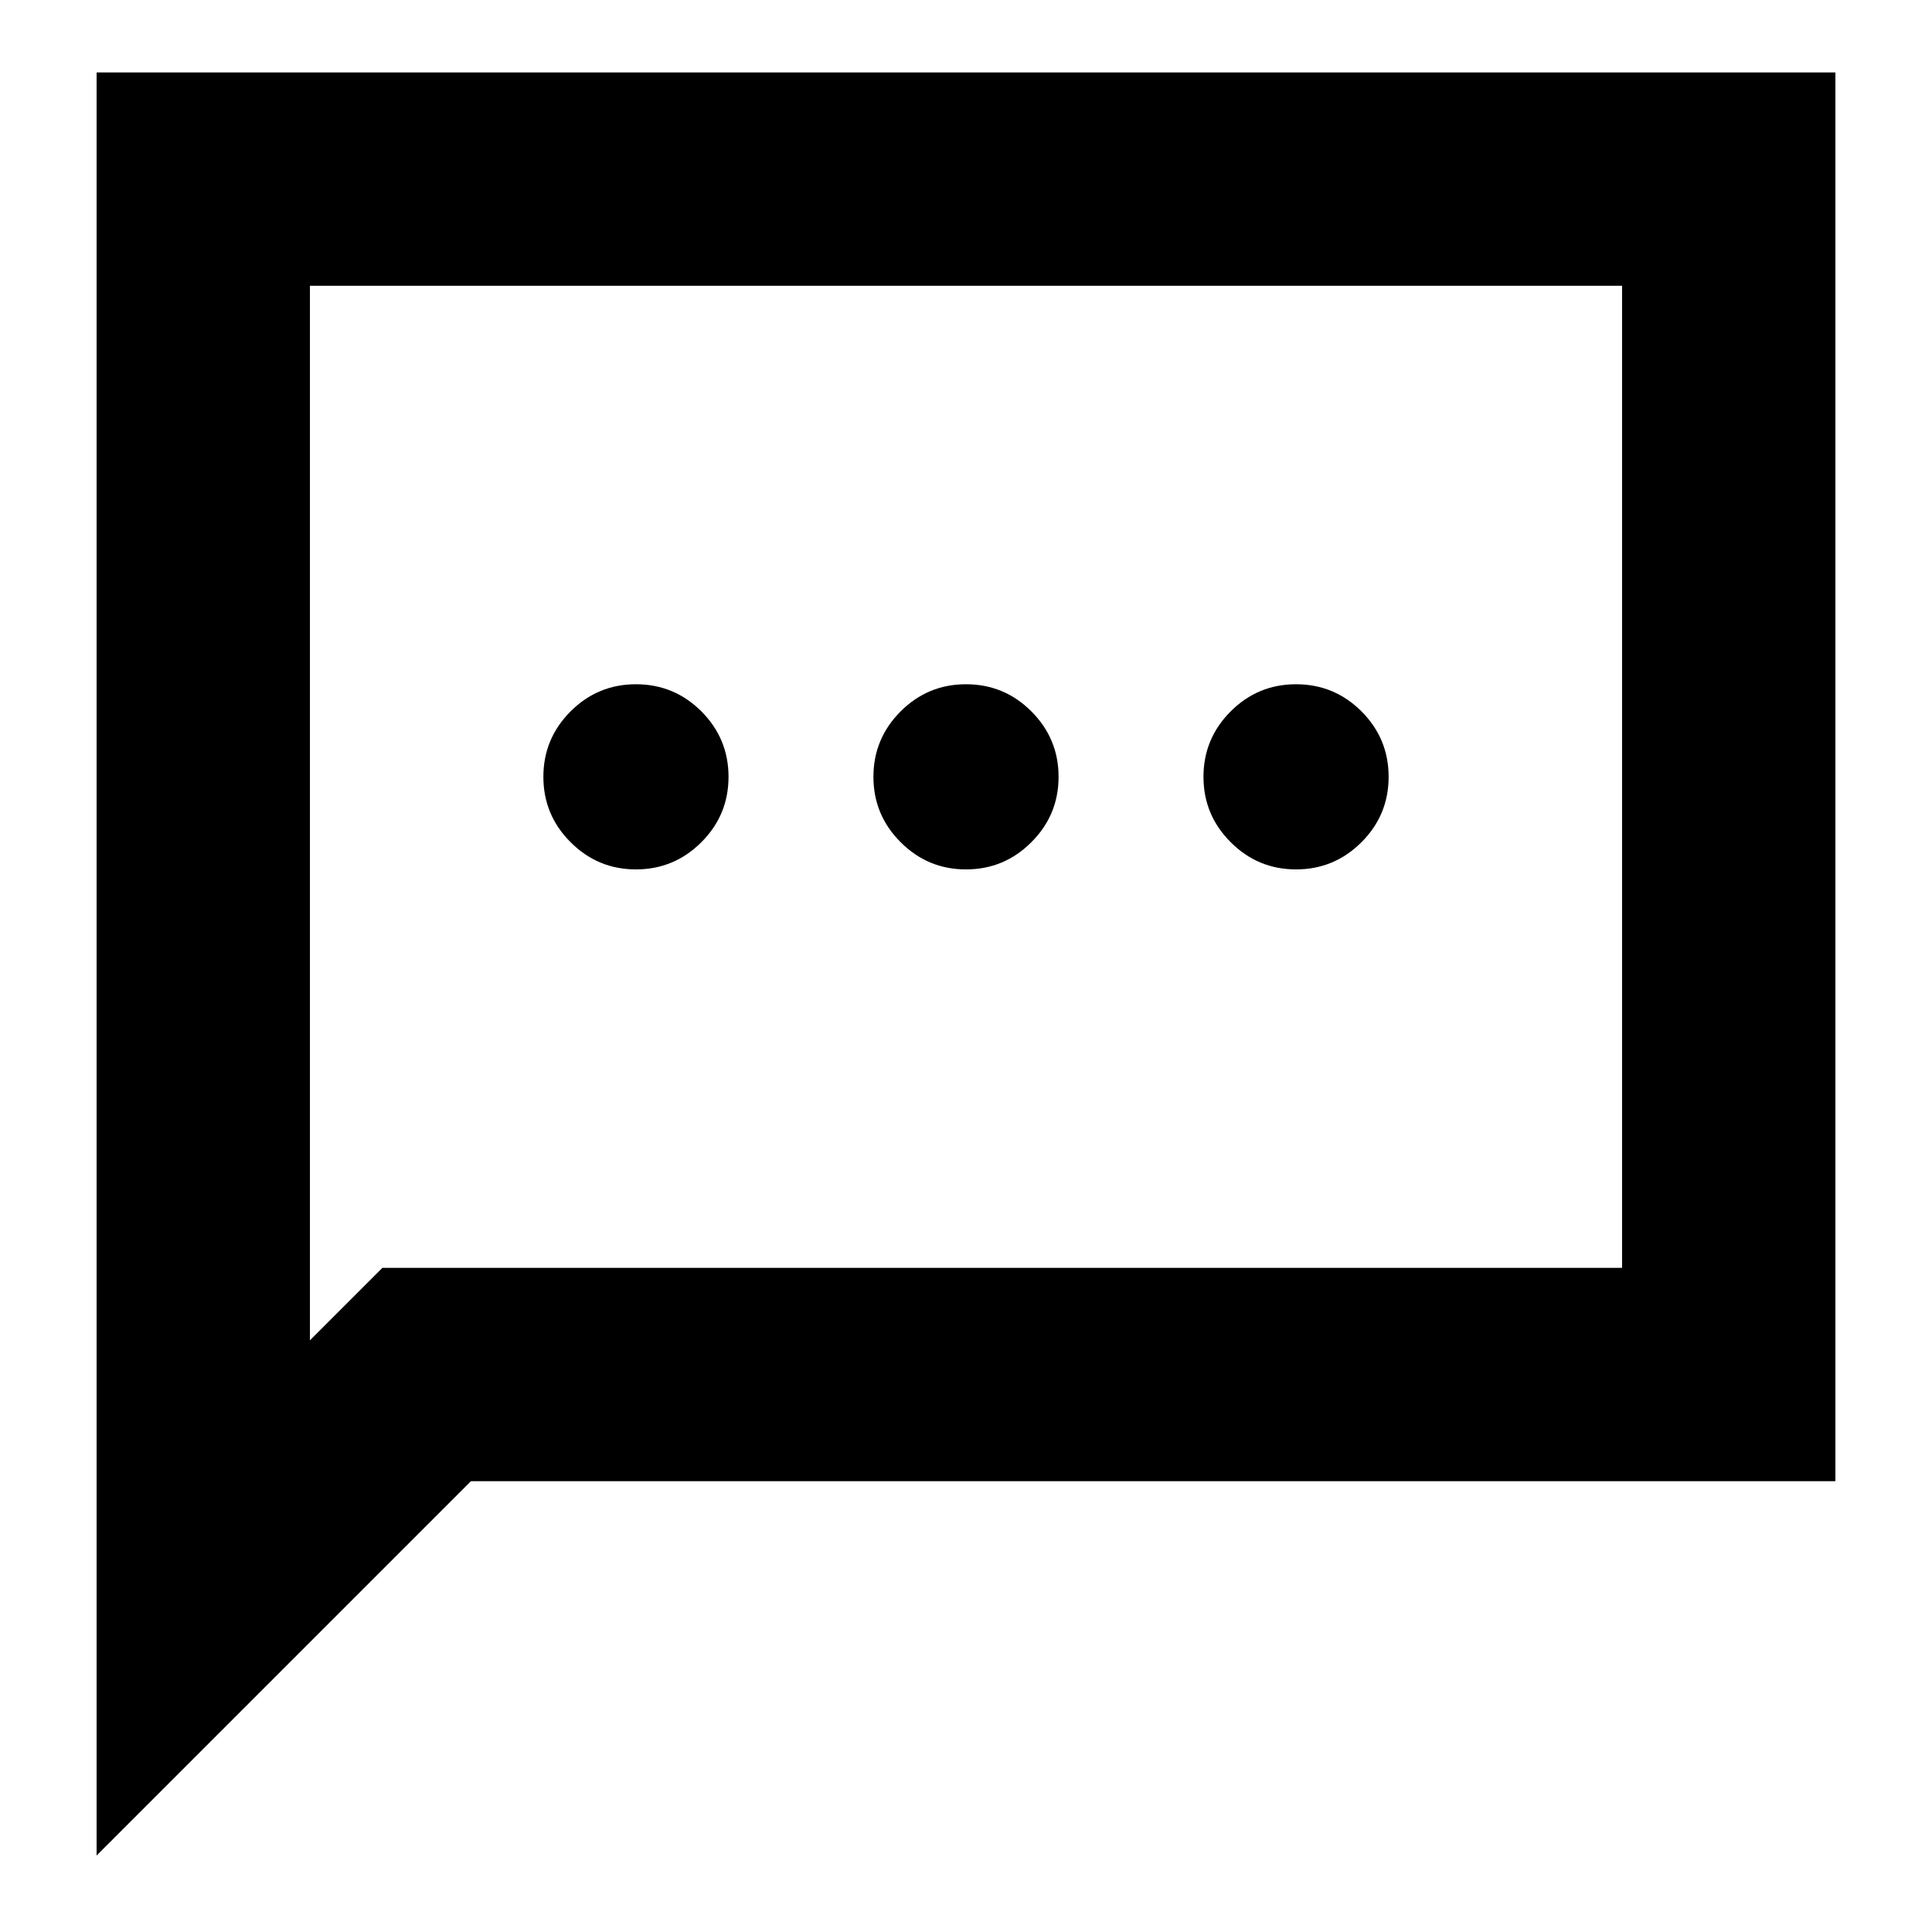 <svg xmlns="http://www.w3.org/2000/svg" height="24" width="24"><path d="M7.9 10.8q.475 0 .813-.338.337-.337.337-.812 0-.475-.337-.813Q8.375 8.5 7.9 8.5q-.475 0-.812.337-.338.338-.338.813 0 .475.338.812.337.338.812.338Zm4.1 0q.475 0 .812-.338.338-.337.338-.812 0-.475-.338-.813Q12.475 8.5 12 8.5q-.475 0-.812.337-.338.338-.338.813 0 .475.338.812.337.338.812.338Zm4.1 0q.475 0 .813-.338.337-.337.337-.812 0-.475-.337-.813-.338-.337-.813-.337-.475 0-.812.337-.338.338-.338.813 0 .475.338.812.337.338.812.338ZM1.2 23.05V.9h21.6v17.5H5.85Zm2.65-6.4.9-.9h15.4V3.55H3.85Zm0 0V3.55v12.2Z"/></svg>